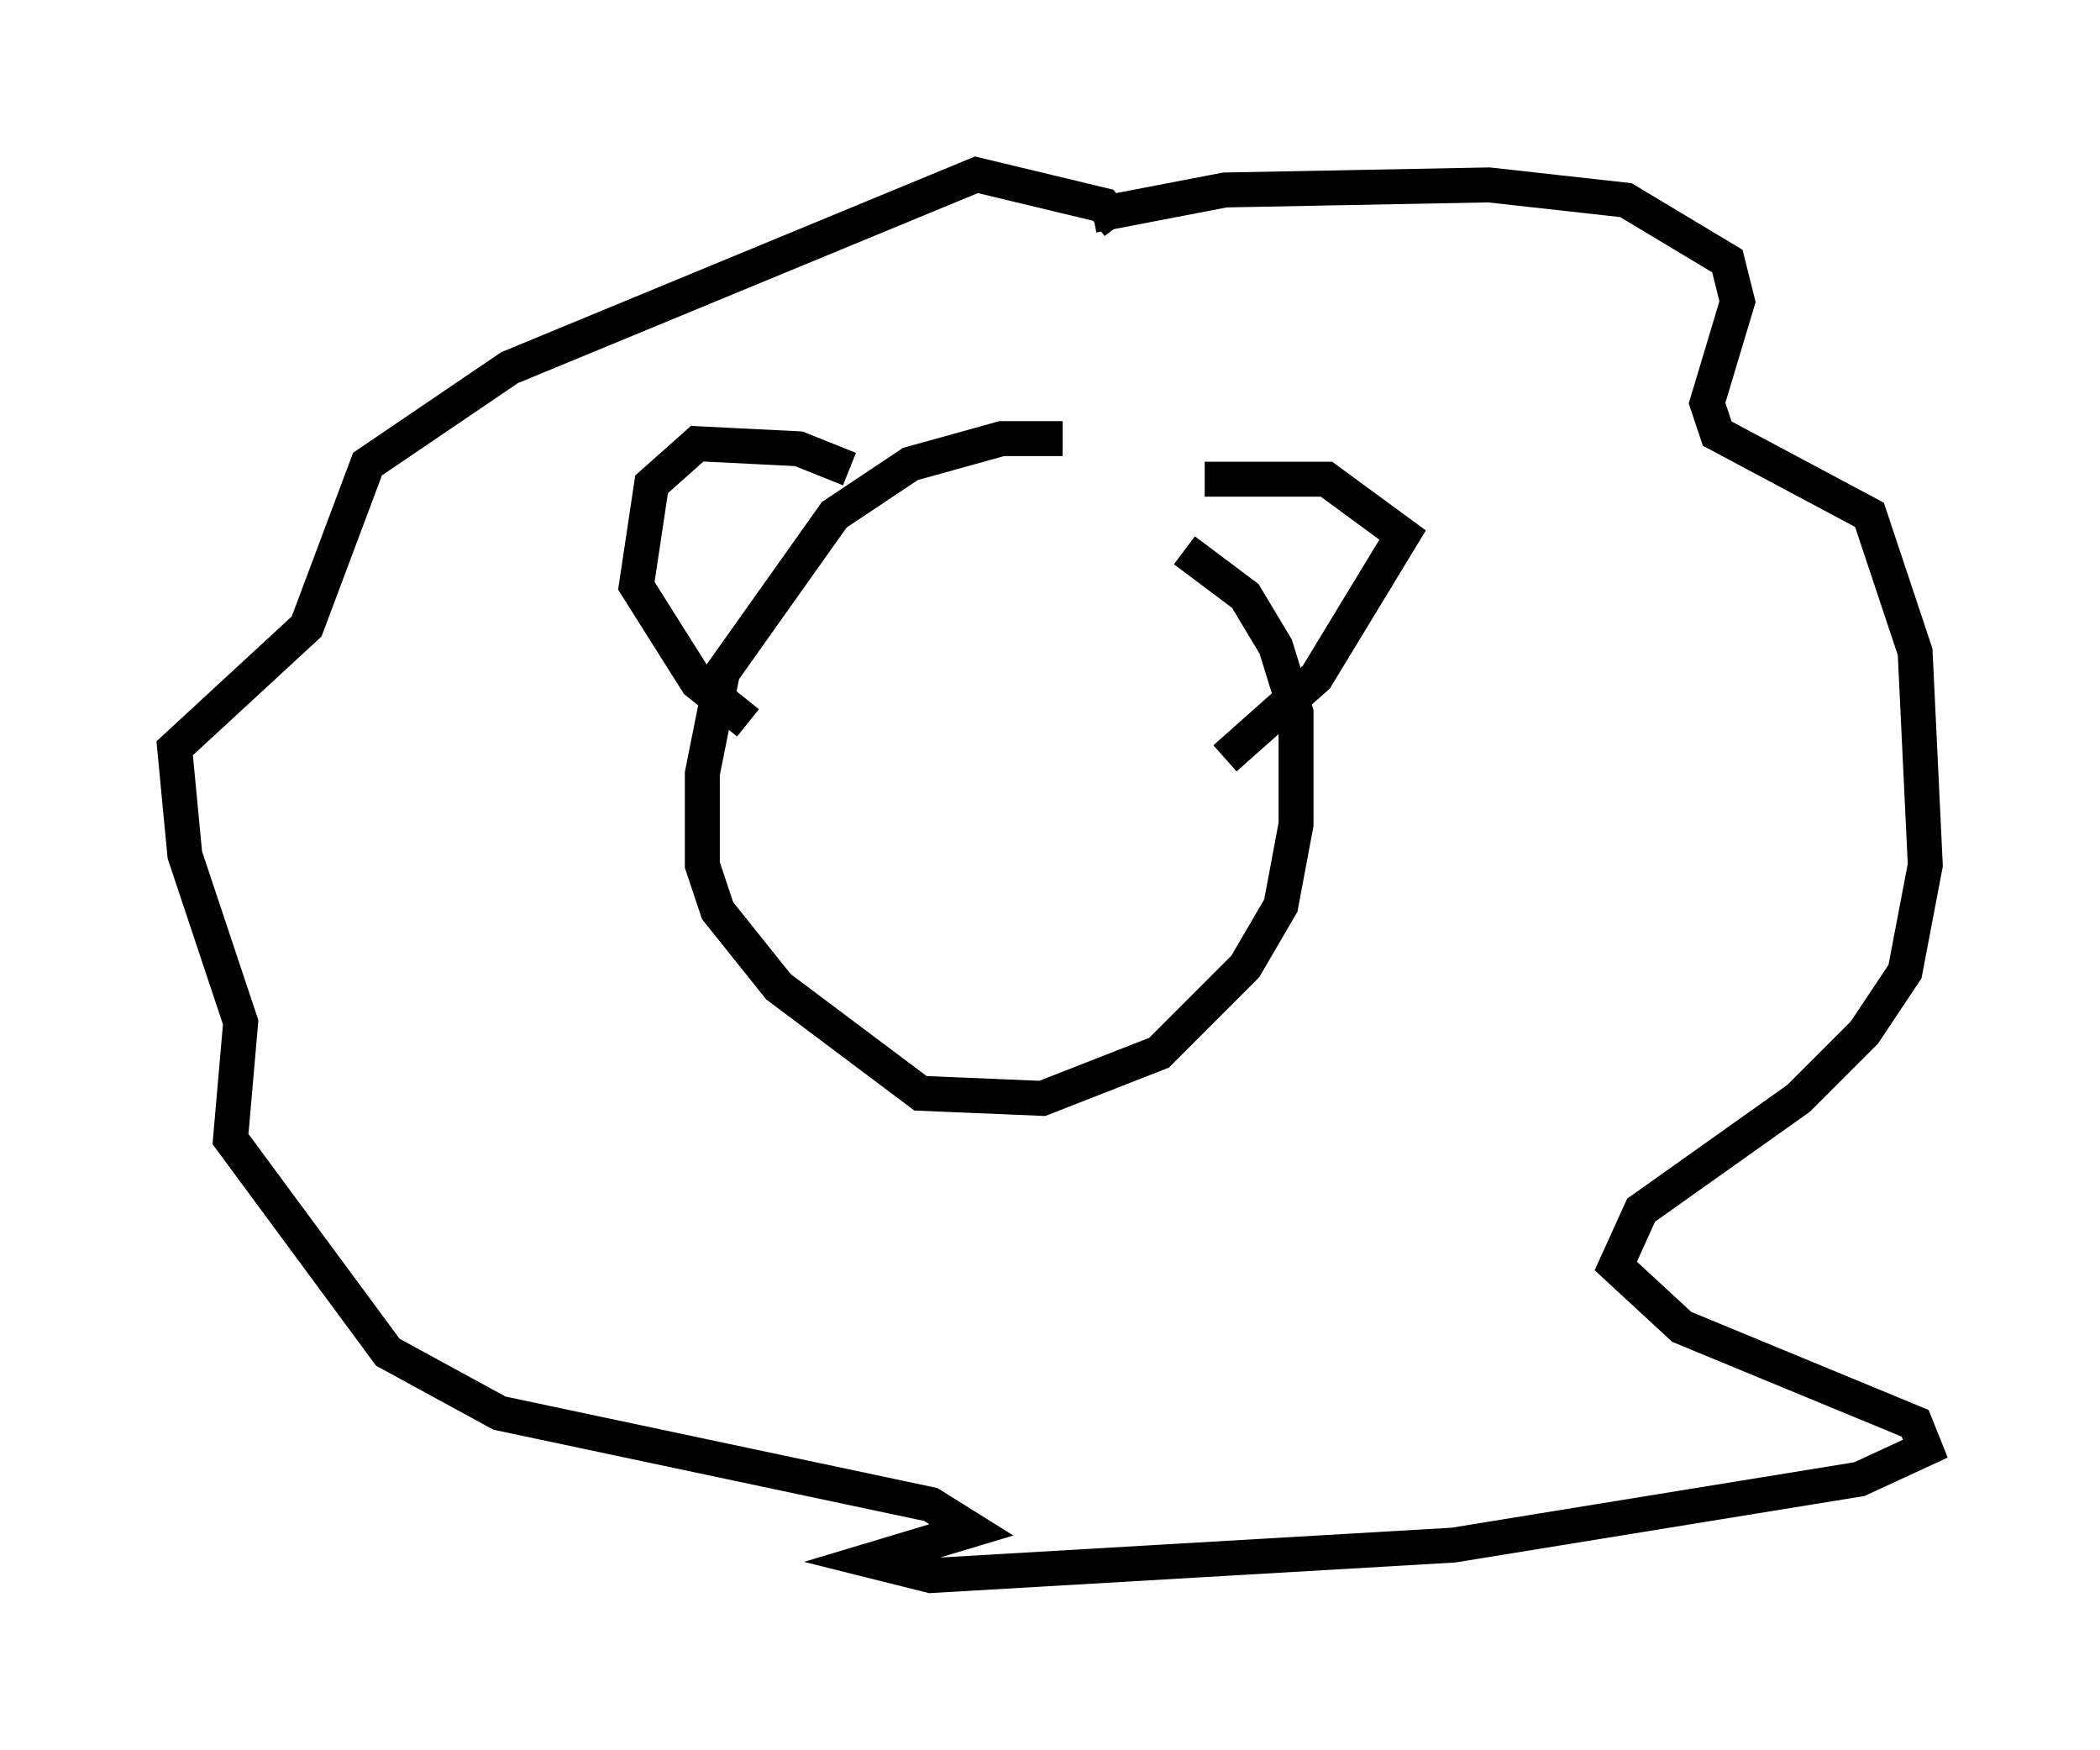 <?xml version="1.0" encoding="utf-8" ?>
<svg baseProfile="full" height="50.089" version="1.1" width="60.112" xmlns="http://www.w3.org/2000/svg" xmlns:ev="http://www.w3.org/2001/xml-events" xmlns:xlink="http://www.w3.org/1999/xlink"><defs /><rect fill="white" height="50.089" width="60.112" x="0" y="0" /><path d="M33.614, 13.279 m-3.196, -0.726 l-1.743, 0.0 -2.615, 0.726 l-2.179, 1.453 -3.196, 4.503 l-0.581, 2.905 0.0, 2.615 l0.436, 1.307 1.743, 2.179 l4.067, 3.05 3.486, 0.145 l3.341, -1.307 2.469, -2.469 l1.017, -1.743 0.436, -2.324 l0.0, -3.196 -0.581, -1.888 l-0.872, -1.453 -1.743, -1.307 m0.581, -2.034 l3.486, 0.0 2.179, 1.598 l-2.469, 4.067 -2.615, 2.324 m-10.749, -8.279 l-1.453, -0.581 -2.905, -0.145 l-1.307, 1.162 -0.436, 2.905 l1.743, 2.76 1.453, 1.162 m9.877, -14.525 l3.777, -0.726 7.553, -0.145 l3.922, 0.436 2.905, 1.743 l0.291, 1.162 -0.872, 2.905 l0.291, 0.872 4.358, 2.324 l1.307, 3.922 0.291, 6.101 l-0.581, 3.05 -1.162, 1.743 l-1.888, 1.888 -4.503, 3.196 l-0.726, 1.598 1.888, 1.743 l6.682, 2.76 0.291, 0.726 l-1.888, 0.872 -11.62, 1.888 l-14.961, 0.872 -1.743, -0.436 l2.905, -0.872 -1.162, -0.726 l-12.346, -2.615 -3.196, -1.743 l-4.503, -6.101 0.291, -3.341 l-1.598, -4.793 -0.291, -3.05 l3.777, -3.486 1.743, -4.648 l4.067, -2.76 13.363, -5.52 l3.631, 0.872 0.436, 0.581 m-8.134, 18.011 " fill="none" stroke="black" stroke-width="1" /></svg>